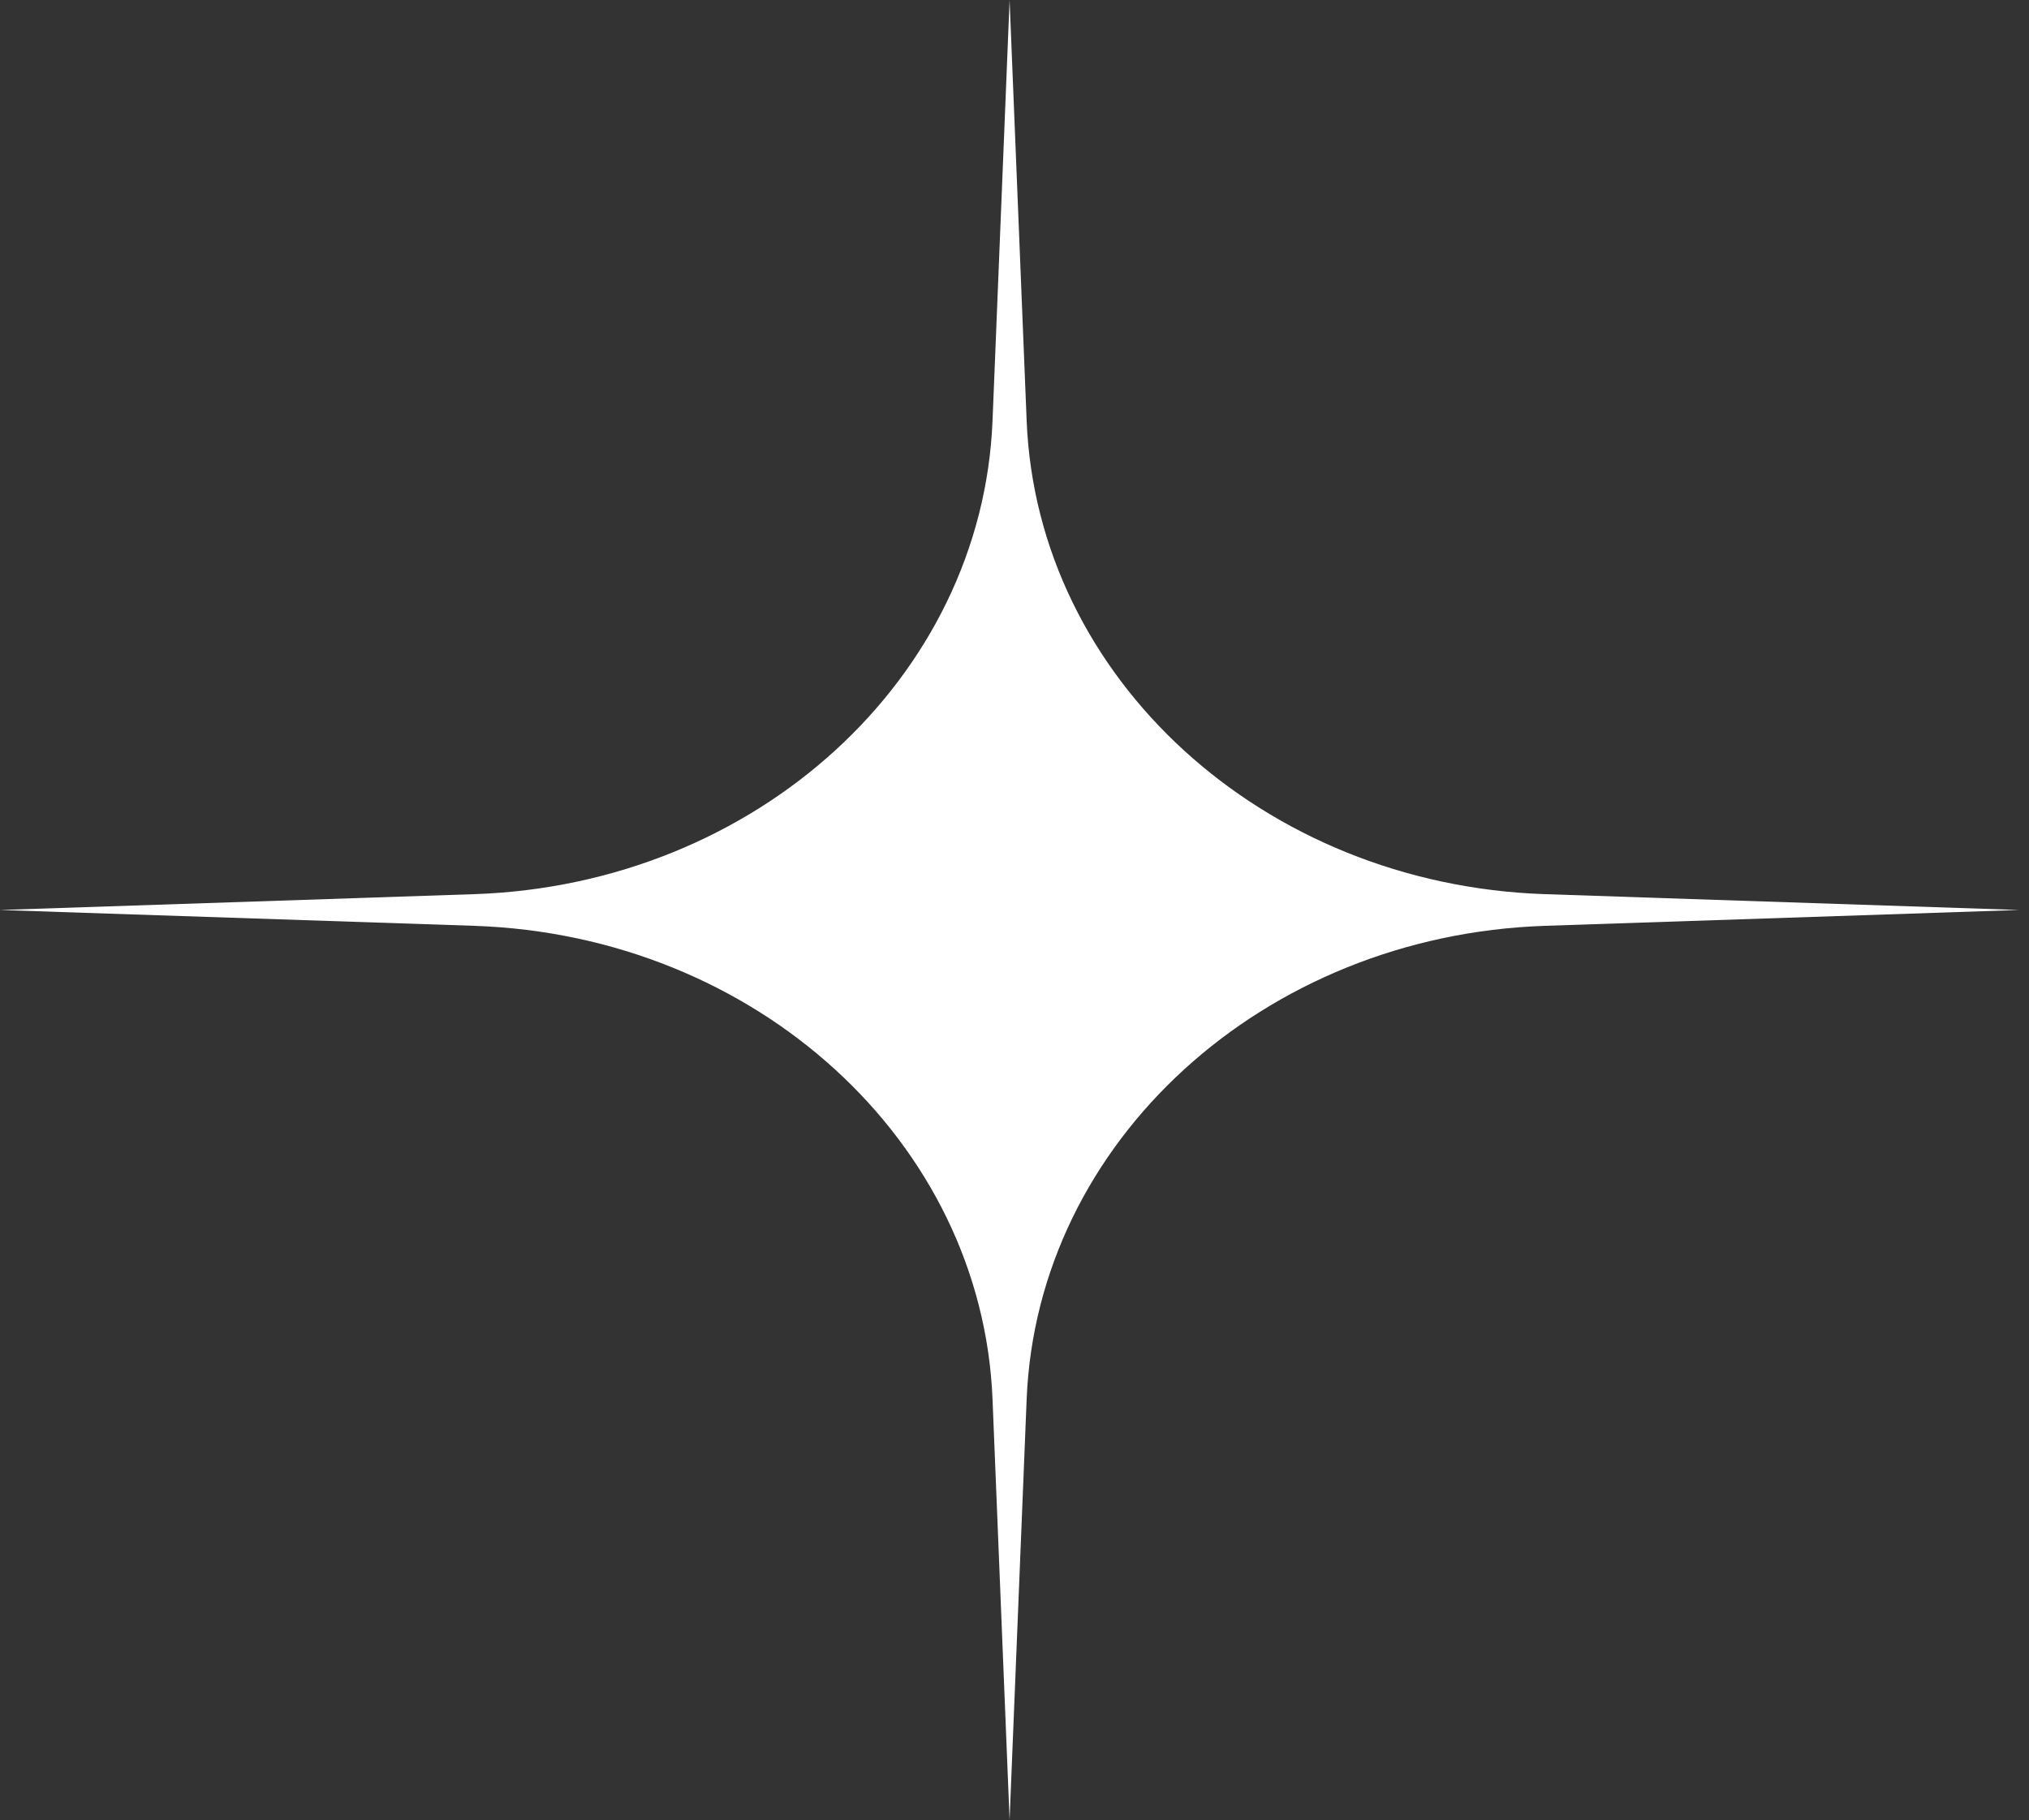 <svg width="107" height="96" viewBox="0 0 107 96" fill="none" xmlns="http://www.w3.org/2000/svg">
<rect x="0" y="0" width="107" height="96" fill="#333333" stroke="none"/>
<path d="M53.241 0L54.141 22.197C54.692 35.778 66.617 46.669 81.48 47.165L106.482 48L81.48 48.835C66.618 49.331 54.692 60.222 54.141 73.803L53.241 96L52.341 73.803C51.79 60.222 39.865 49.331 25.002 48.835L0 48L25.002 47.165C39.865 46.669 51.79 35.778 52.341 22.197L53.241 0Z" fill="white"/>
</svg>
